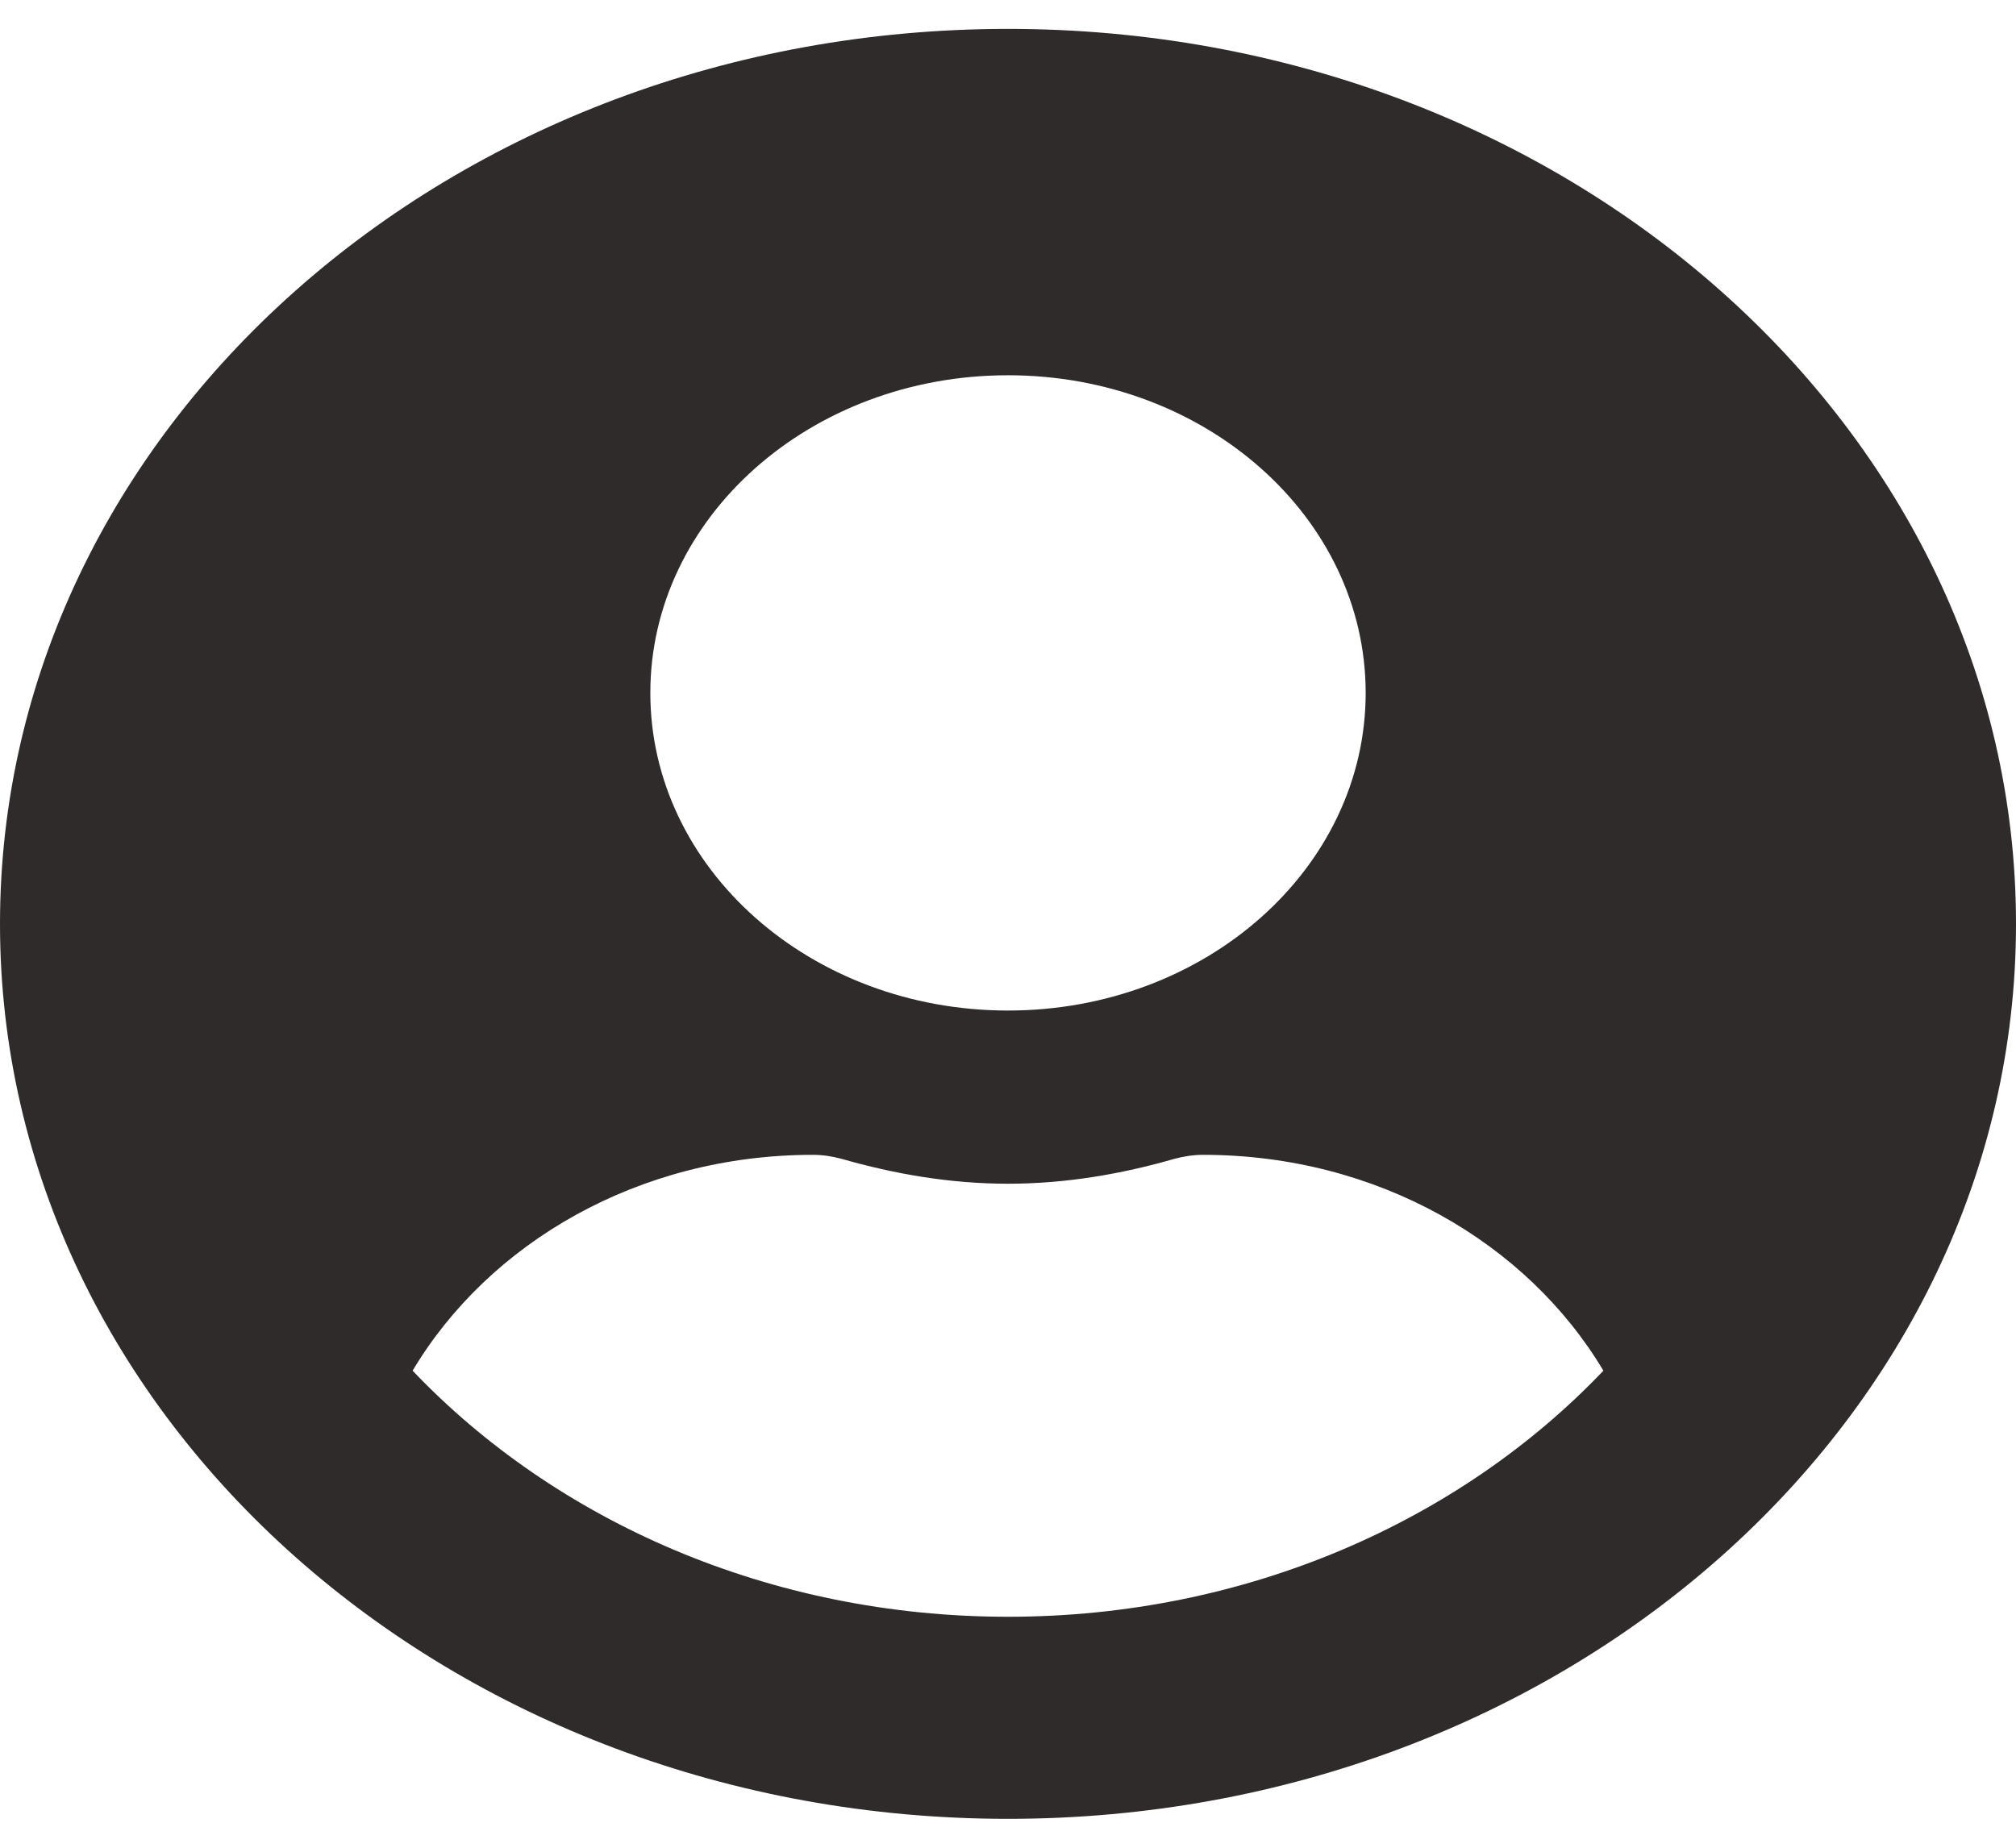 <svg width="12" height="11" viewBox="0 0 12 11" fill="none" xmlns="http://www.w3.org/2000/svg">
<path d="M6 0.172C2.685 0.172 0 2.557 0 5.5C0 8.443 2.685 10.828 6 10.828C9.315 10.828 12 8.443 12 5.5C12 2.557 9.315 0.172 6 0.172ZM6 2.234C7.176 2.234 8.129 3.081 8.129 4.125C8.129 5.169 7.176 6.016 6 6.016C4.824 6.016 3.871 5.169 3.871 4.125C3.871 3.081 4.824 2.234 6 2.234ZM6 9.625C4.58 9.625 3.307 9.054 2.456 8.16C2.91 7.399 3.801 6.875 4.839 6.875C4.897 6.875 4.955 6.884 5.01 6.899C5.325 6.989 5.654 7.047 6 7.047C6.346 7.047 6.677 6.989 6.99 6.899C7.045 6.884 7.103 6.875 7.161 6.875C8.199 6.875 9.09 7.399 9.544 8.16C8.693 9.054 7.42 9.625 6 9.625Z" fill="#302B2B"/>
</svg>

